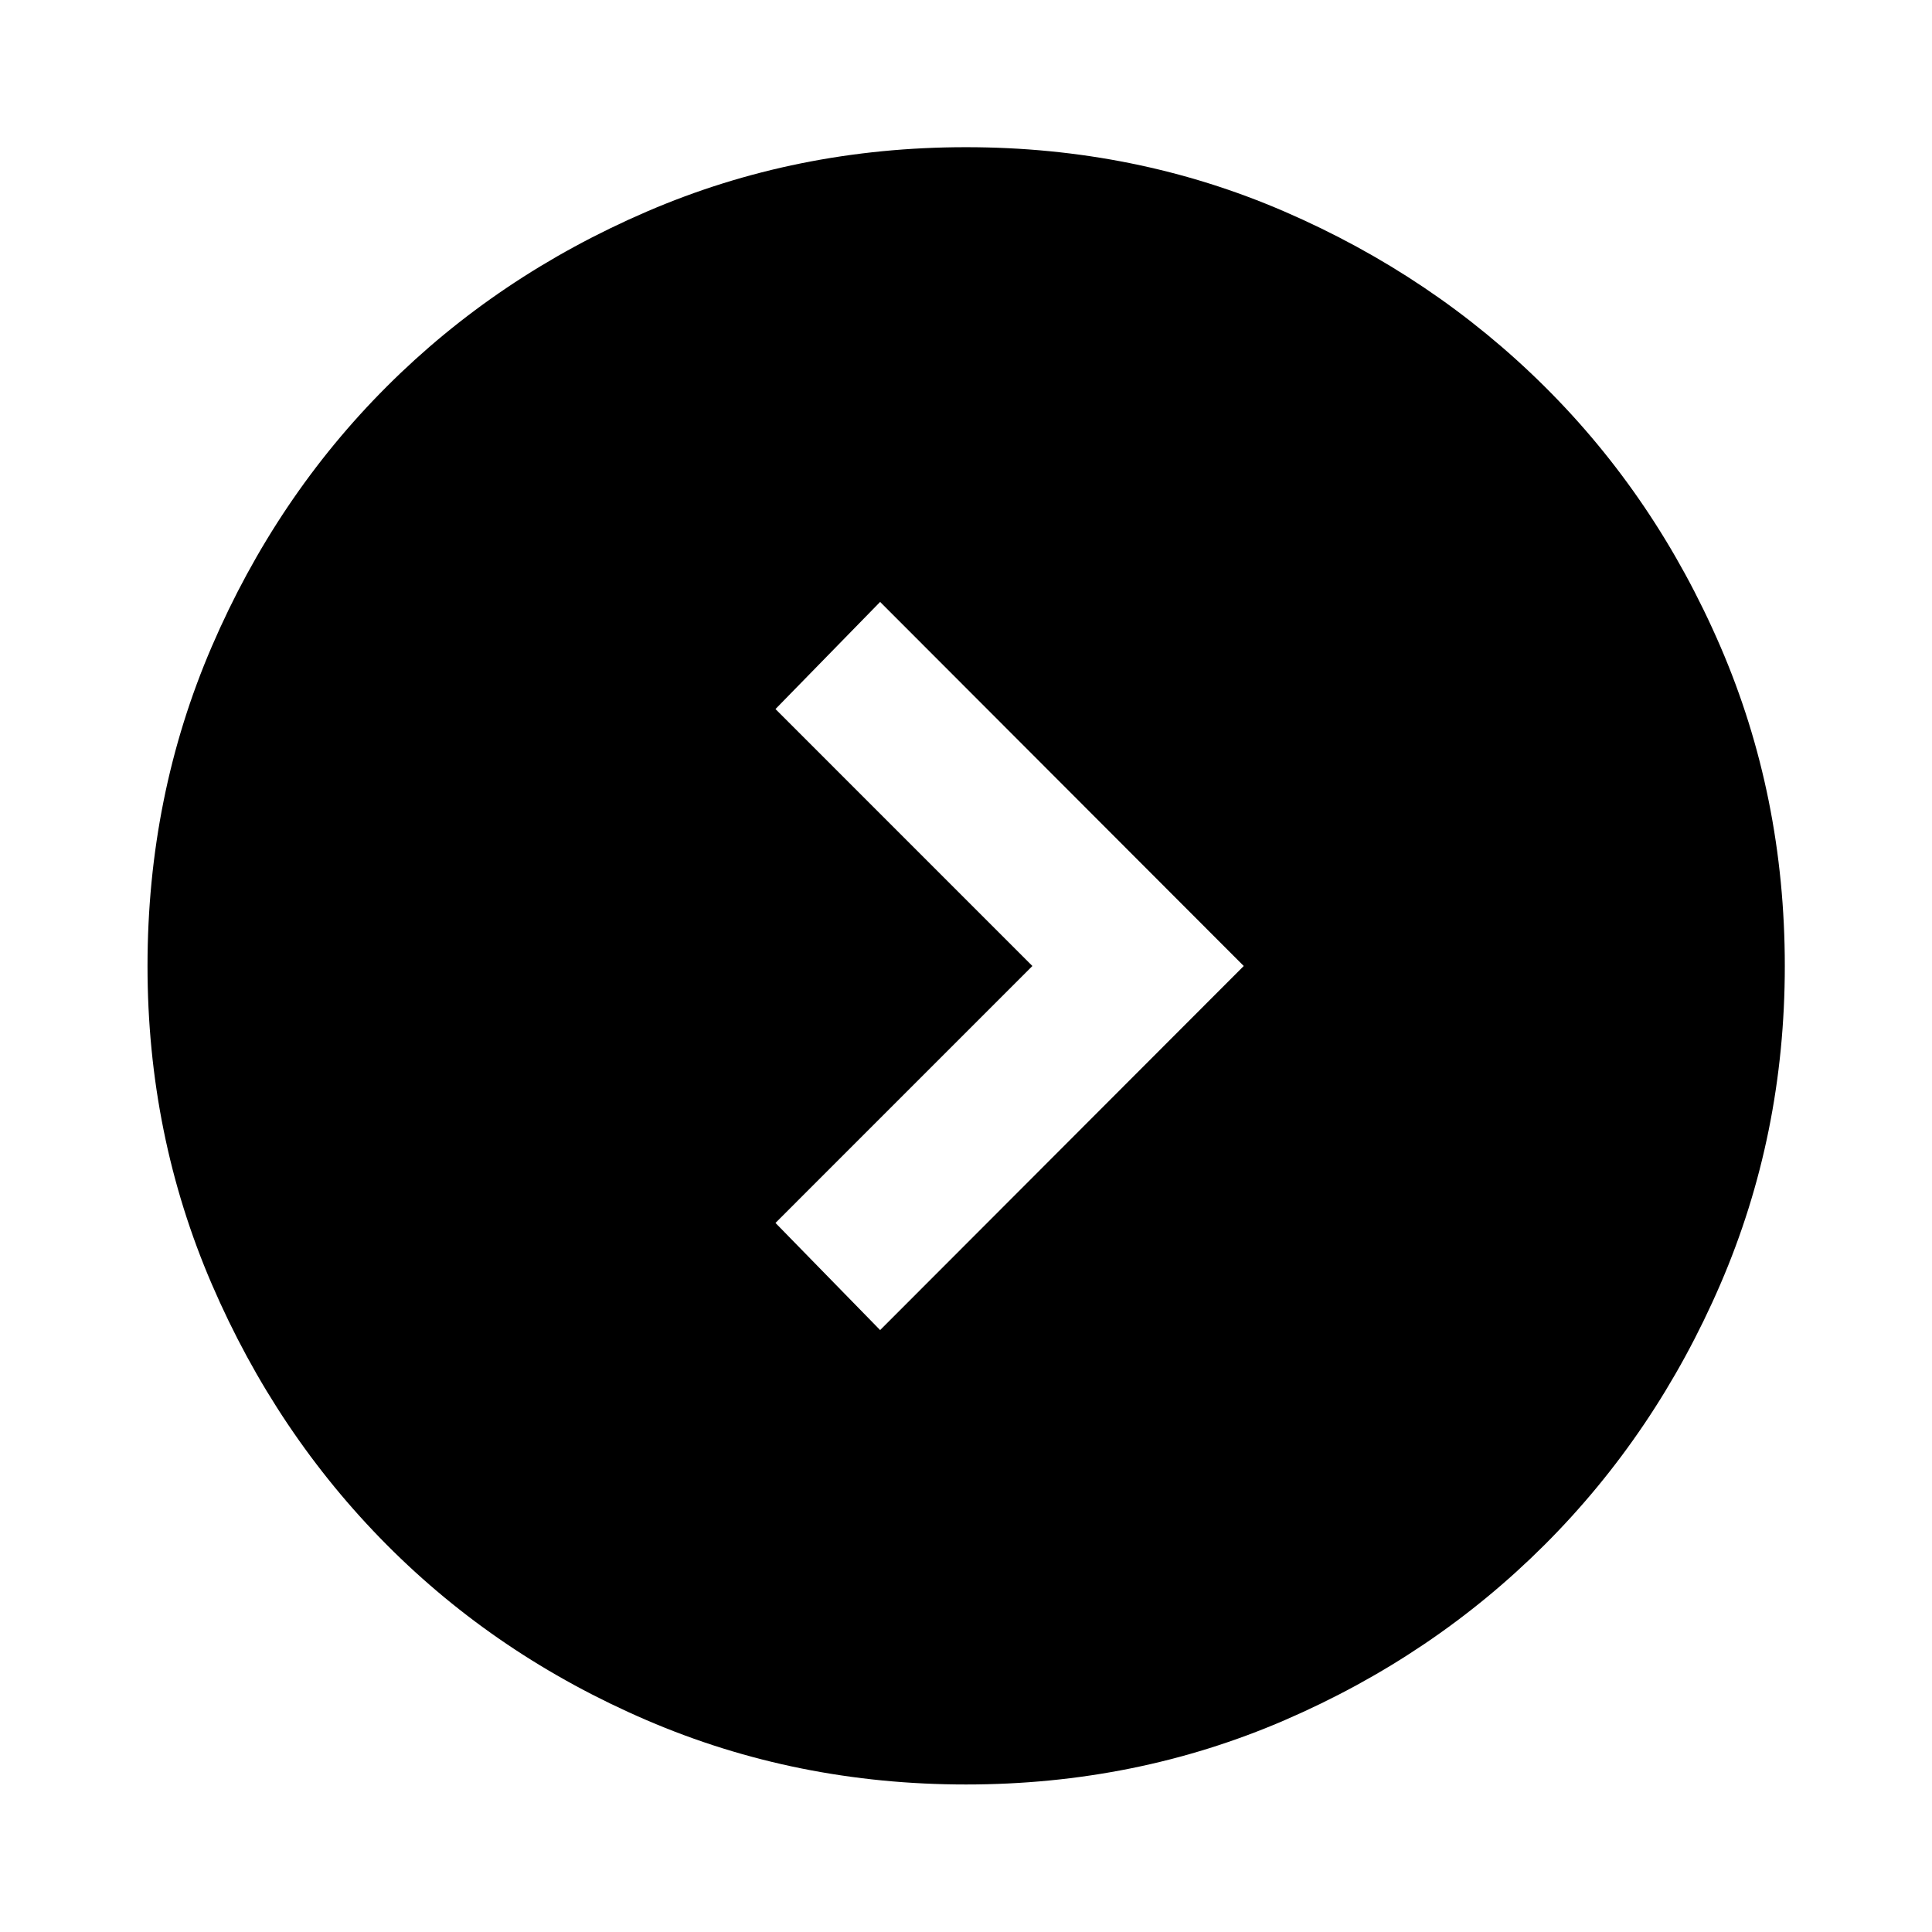 <svg xmlns="http://www.w3.org/2000/svg" height="40" viewBox="0 -960 960 960" width="40"><path d="M512.99-480 385.33-352.33l52 53.24L618.01-480 437.33-660.91l-52 53.24L512.99-480ZM480-73.3q-84.43 0-158.71-31.96-74.27-31.96-129.17-87.19-54.9-55.24-86.86-129.41Q73.3-396.03 73.3-479.98q0-84.61 31.96-158.81 31.96-74.19 86.88-129.1 54.93-54.91 129.18-86.94T480-886.86q84.43 0 158.35 32.02 73.91 32.02 129.17 86.91 55.26 54.88 87.3 129.08 32.04 74.2 32.04 158.85 0 83.97-32.03 158.16t-87.28 129.41q-55.24 55.21-129.18 87.17T480-73.3Z"/></svg>